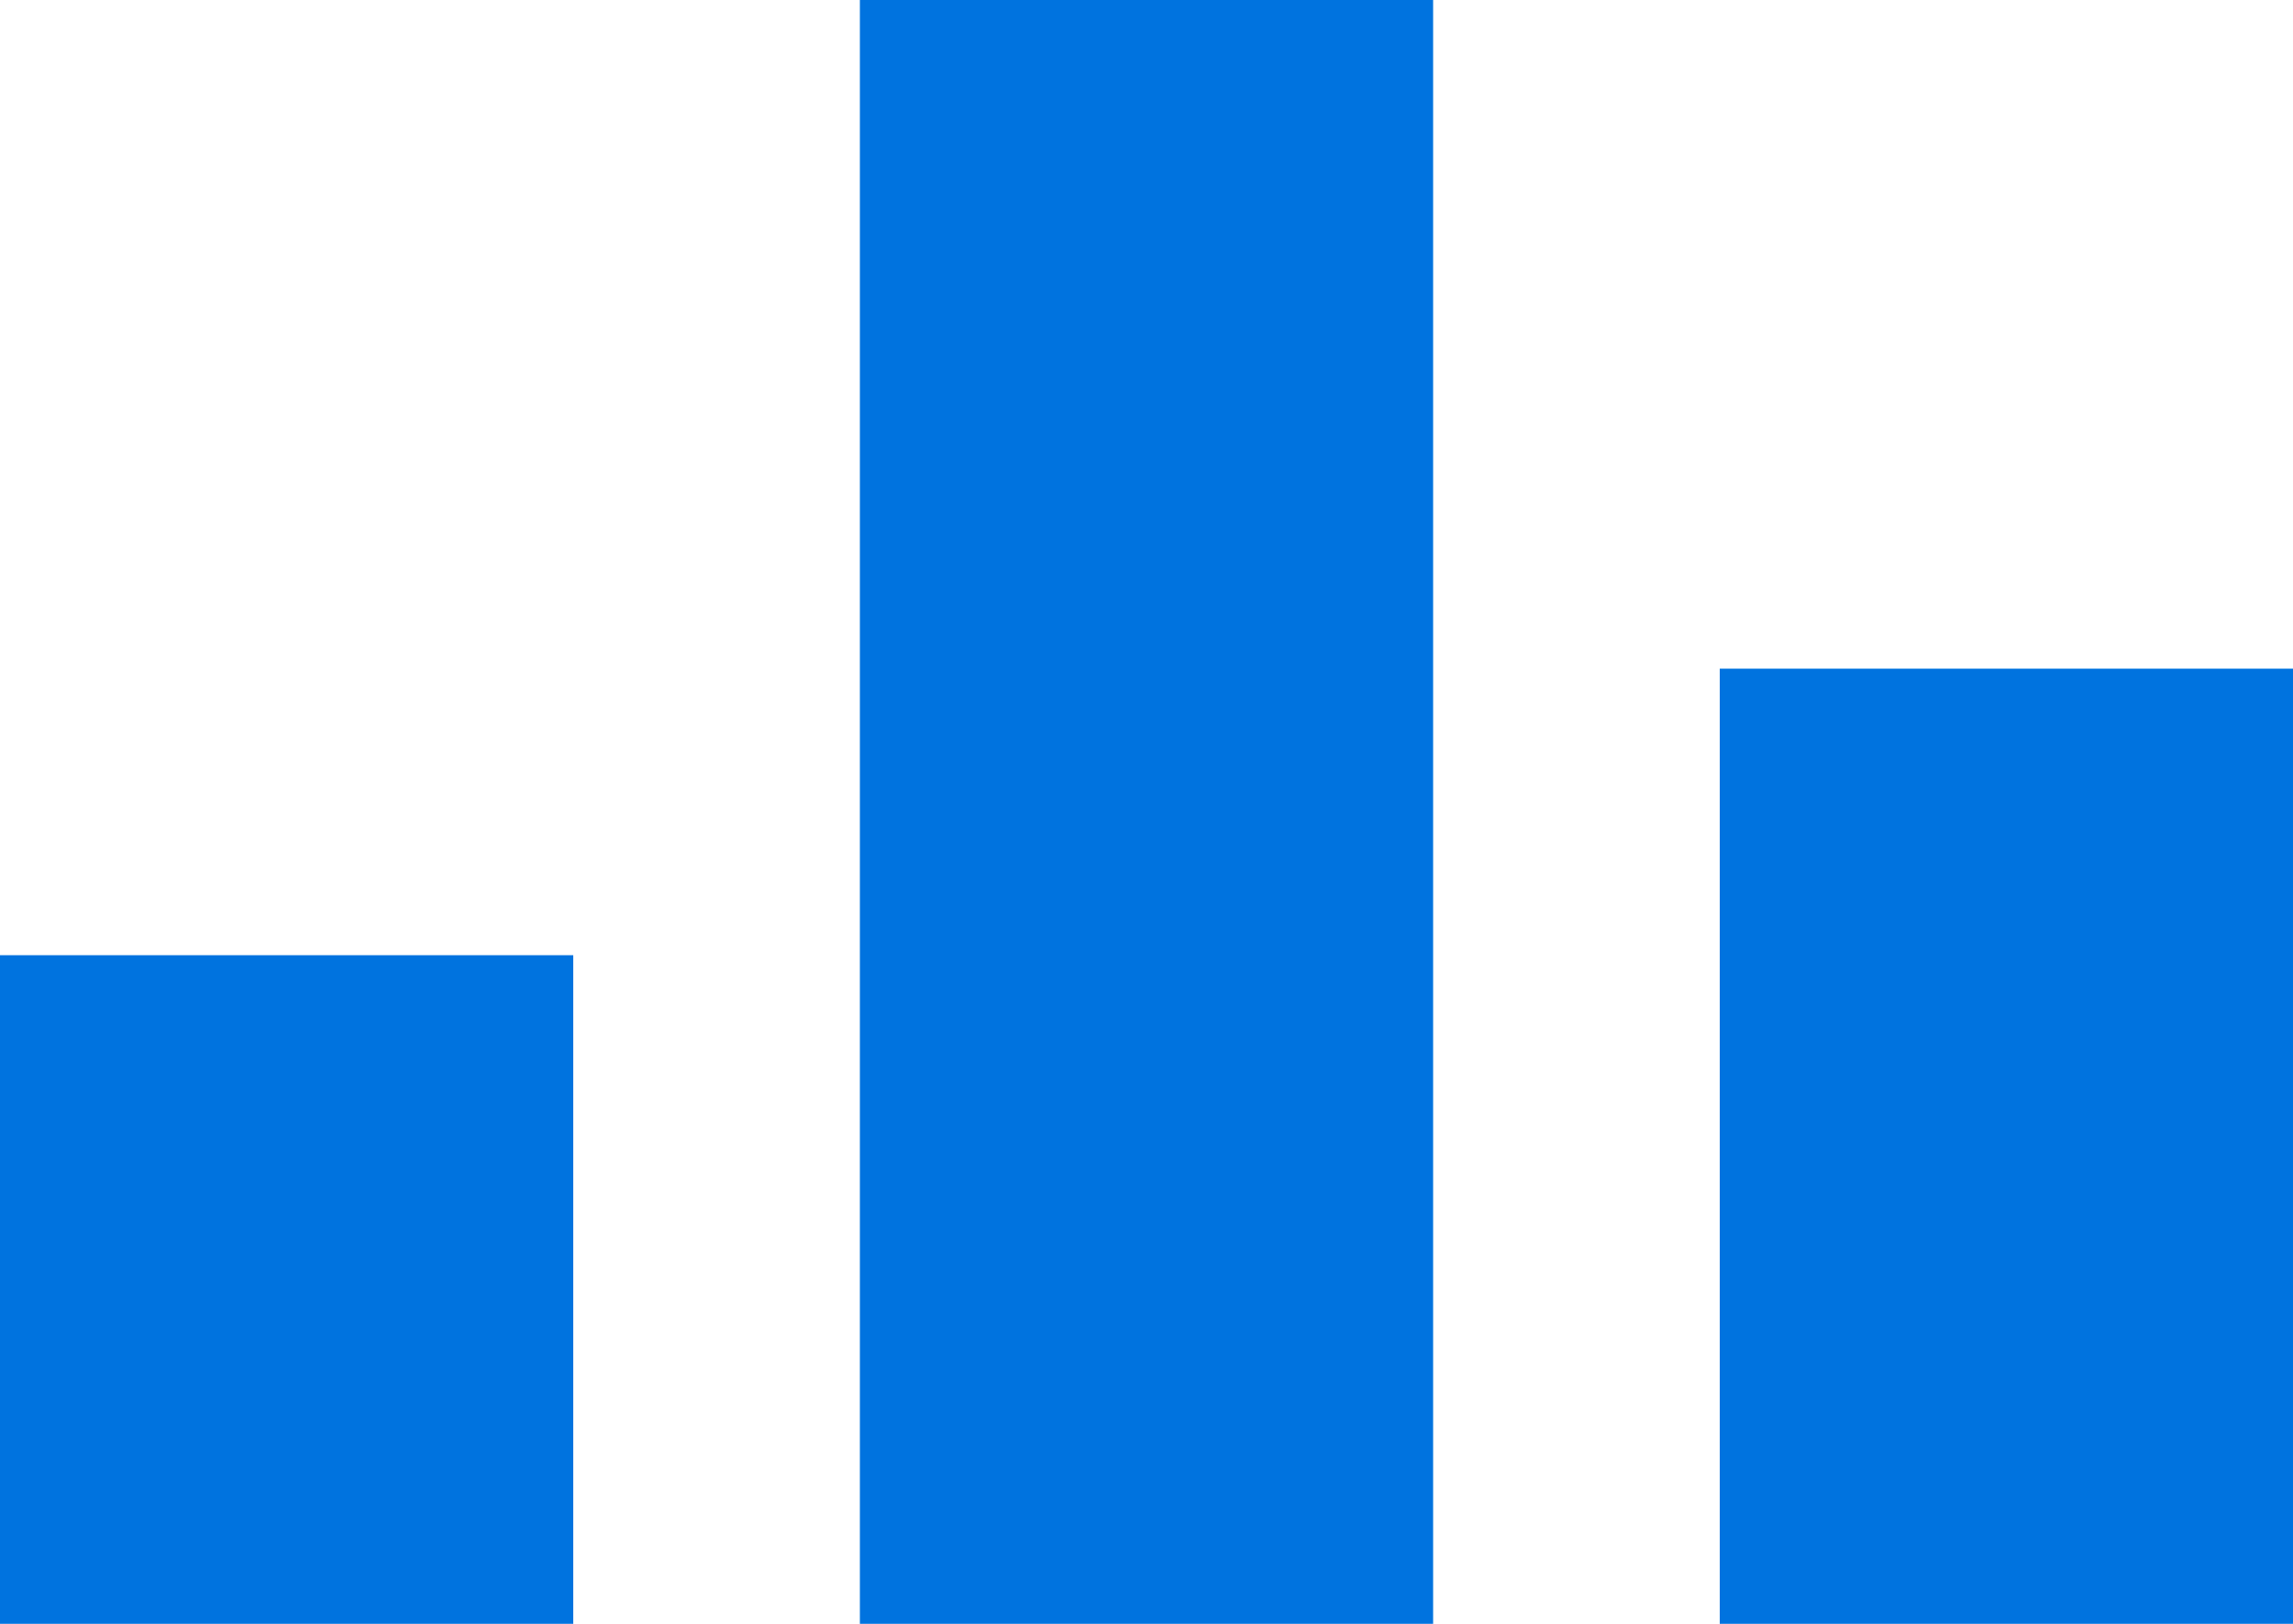 <svg xmlns="http://www.w3.org/2000/svg" width="24" height="17" viewBox="0 0 24 17">
  <defs>
    <style>
      .cls-1 {
        fill: #0073df;
        fill-rule: evenodd;
      }
    </style>
  </defs>
  <path id="Rounded_Rectangle_5_copy" data-name="Rounded Rectangle 5 copy" class="cls-1" d="M1579,821h6v17h-6V821Zm9,7h6v10h-6V828Zm-18,3h6v7h-6v-7Z" transform="translate(-1570 -821)"/>
</svg>

